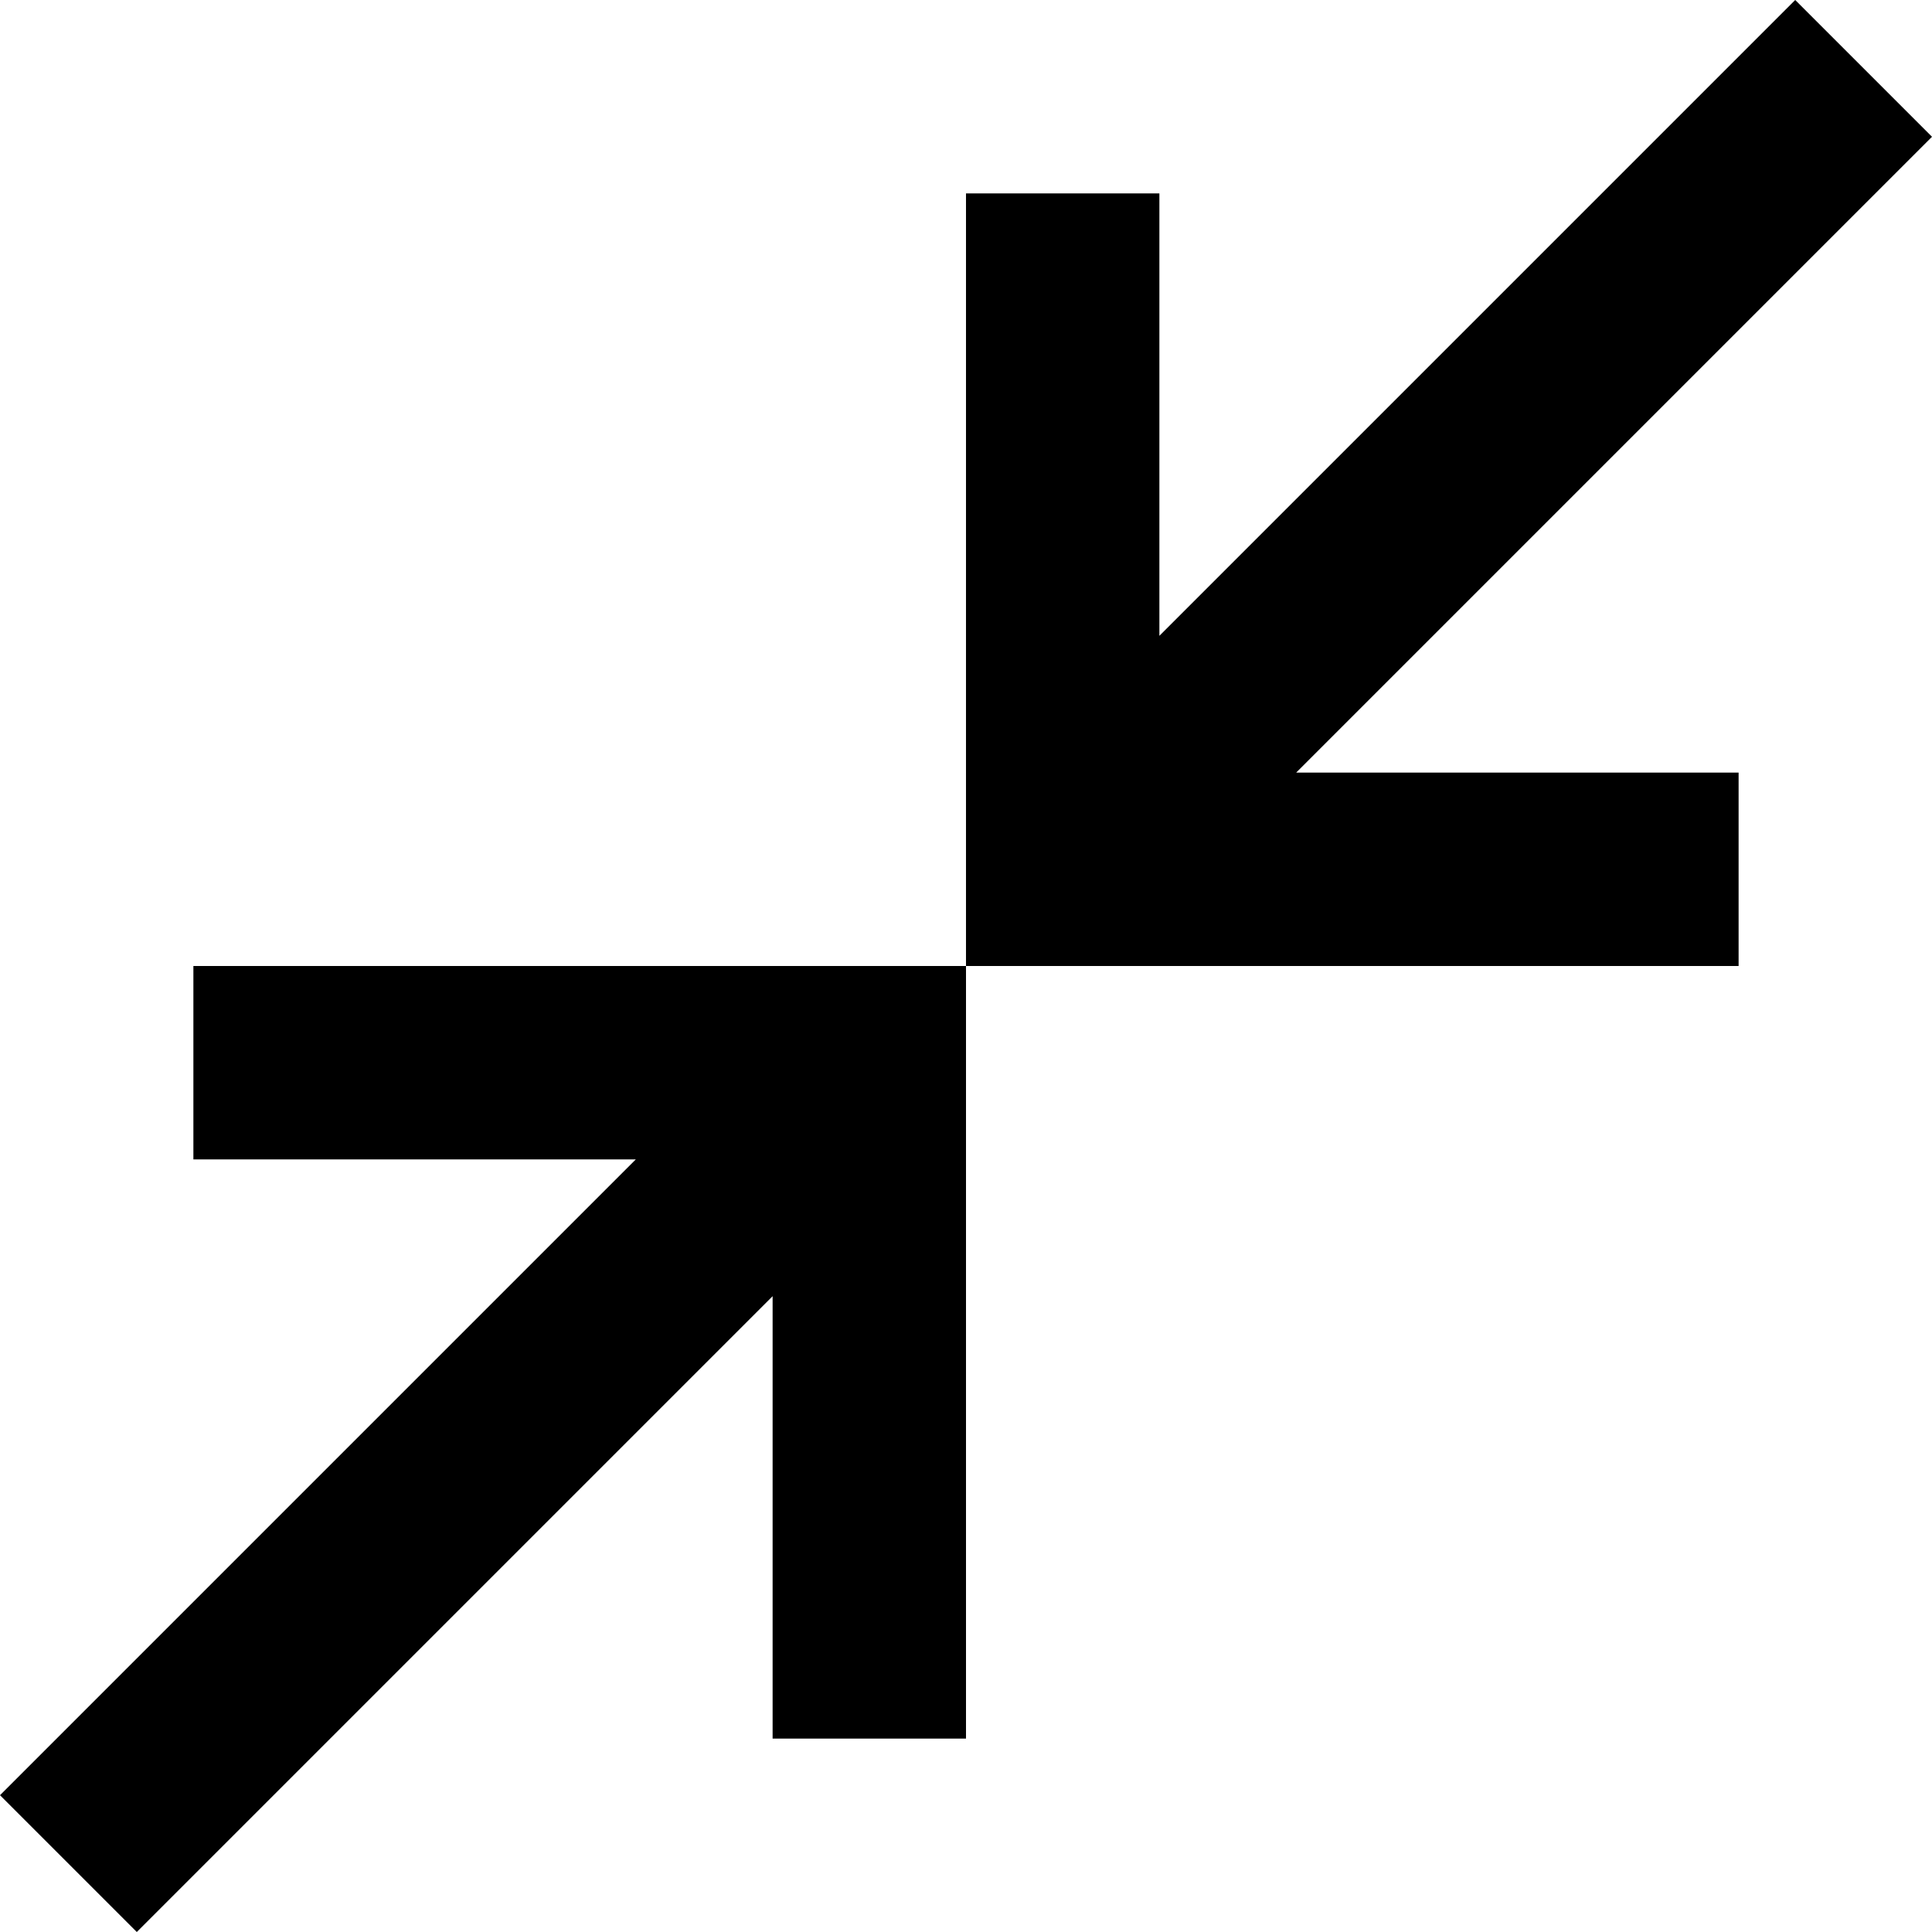 <svg xmlns="http://www.w3.org/2000/svg" viewBox="0 0 2048 2048" height="1em" width="1em">
  <path d="M205 1024h819v819H819v-469l-674 674L0 1903l674-674H205v-205zm1169-205h469v205h-819V205h205v469L1903 0l145 145z"/>
</svg>
